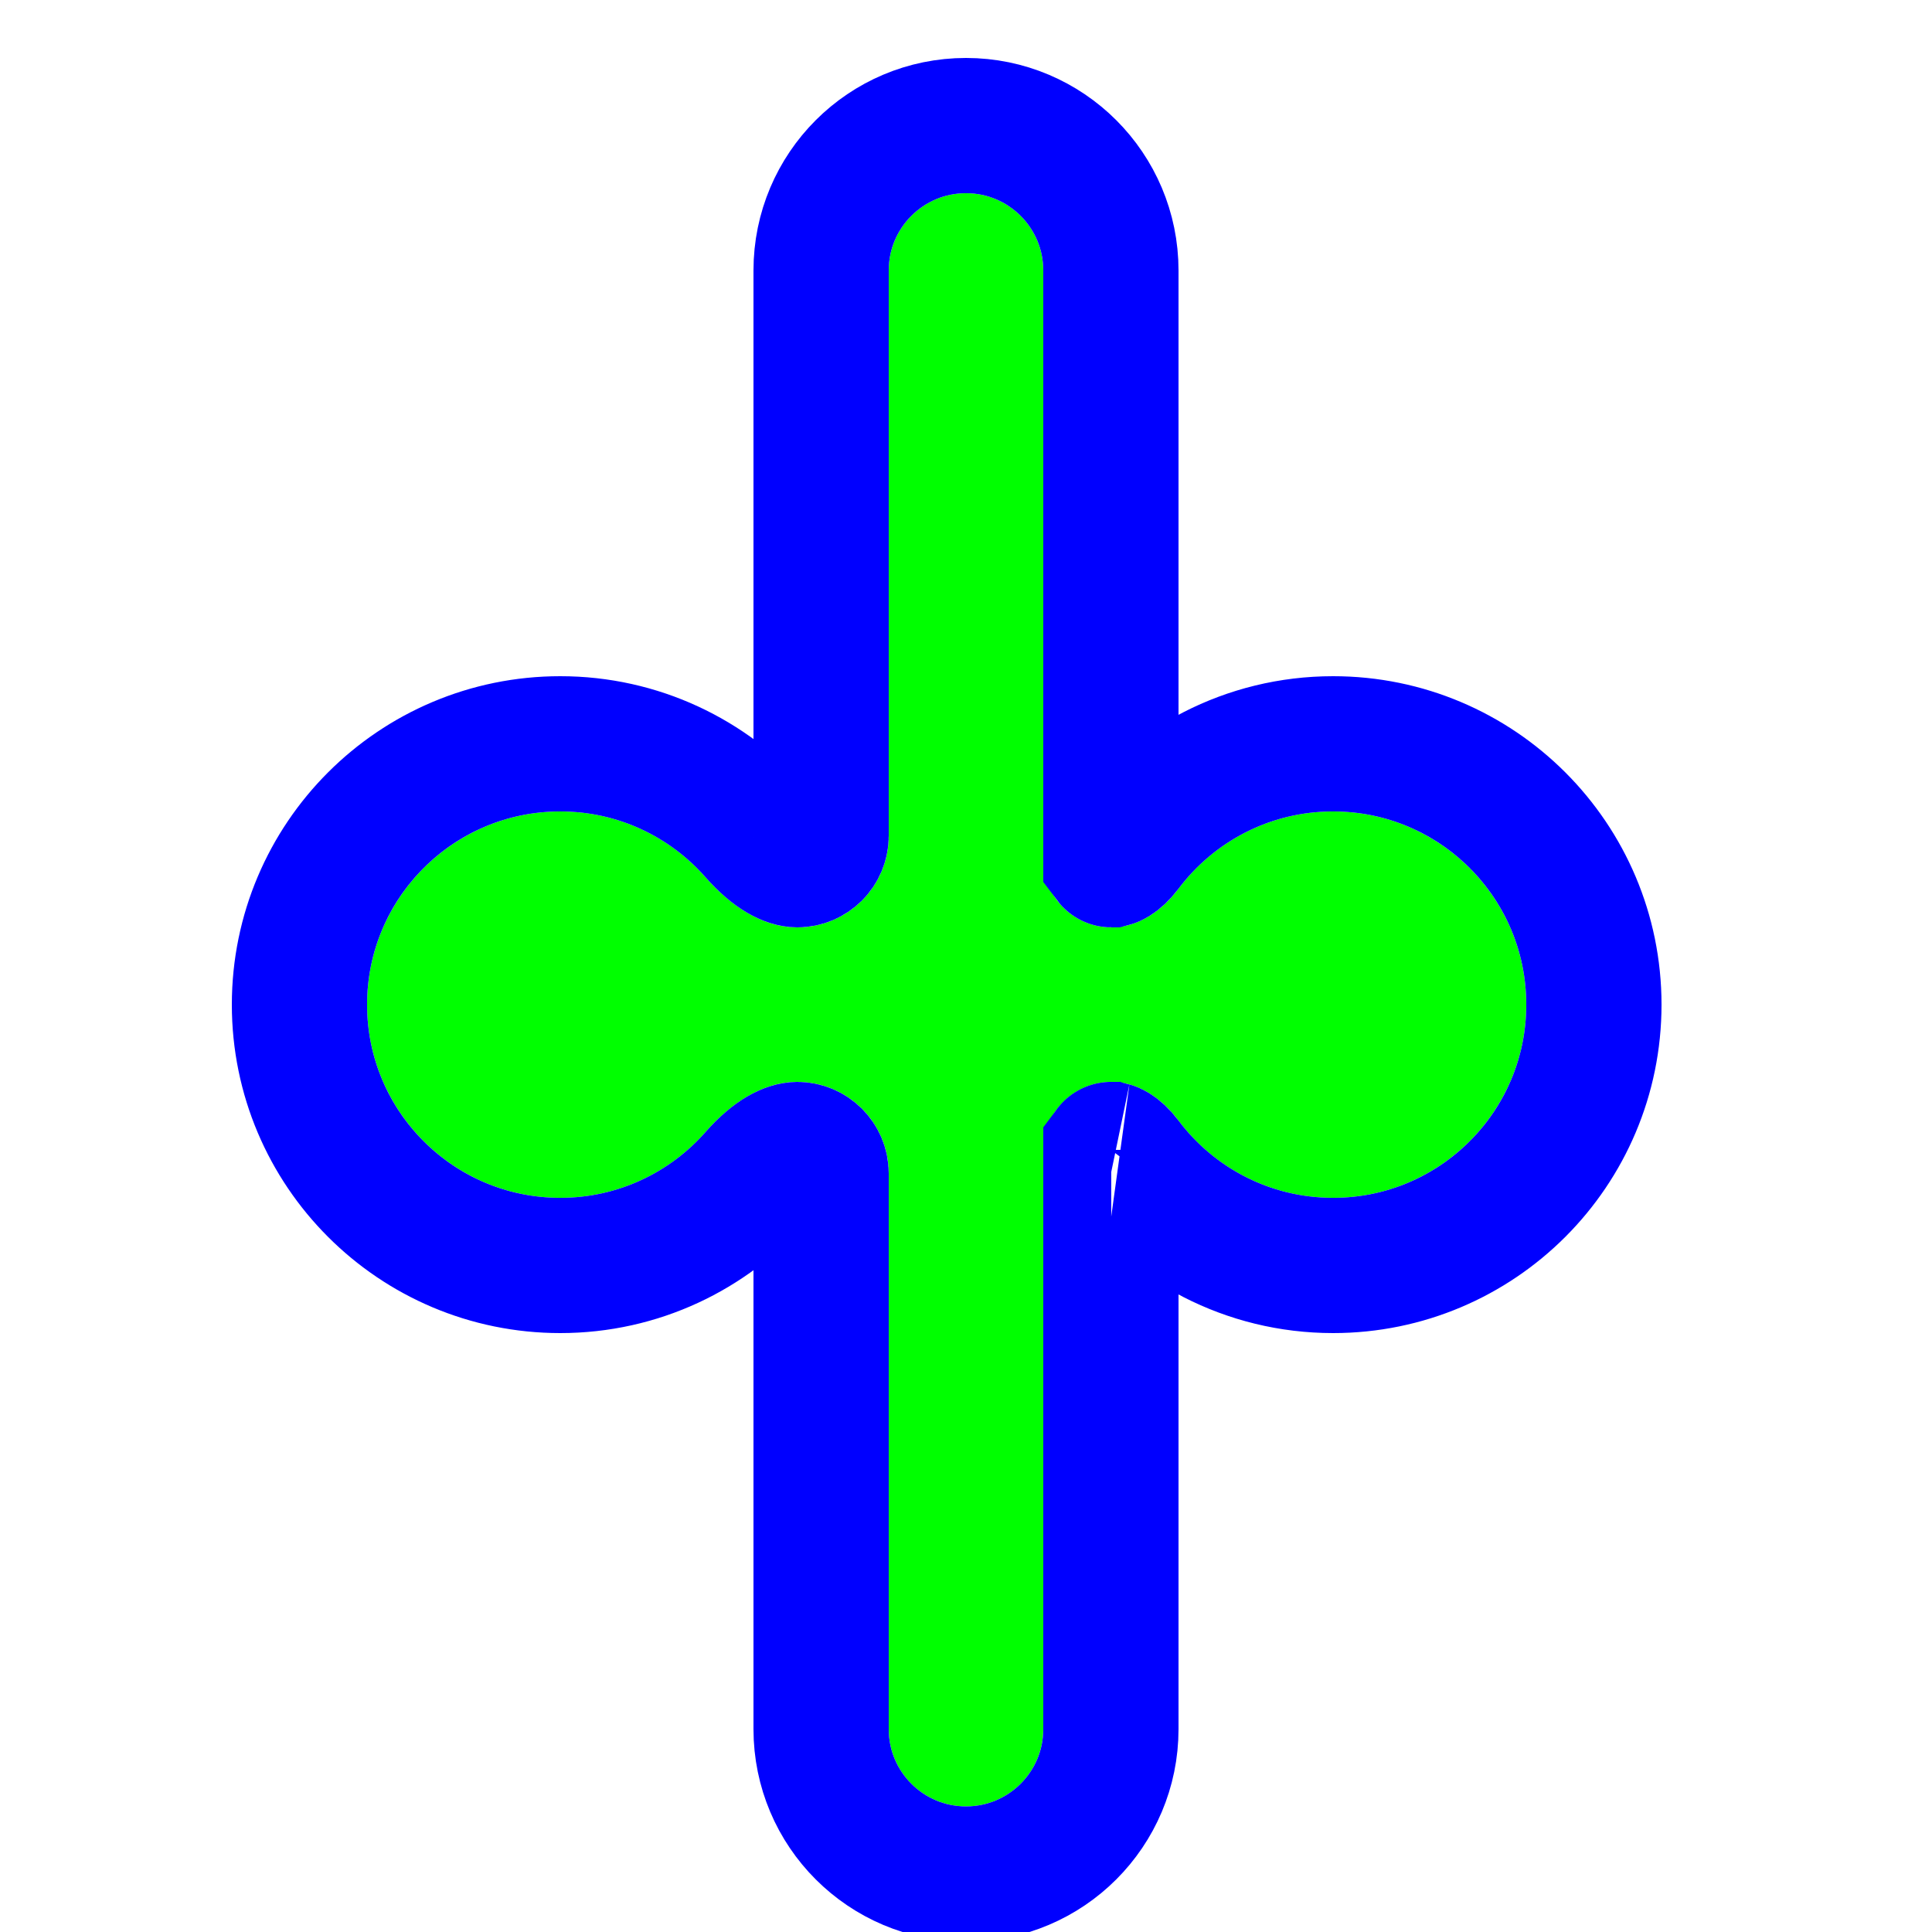 <svg width="200" height="200" viewBox="0 0 200 200" fill="none" xmlns="http://www.w3.org/2000/svg">
<g clip-path="url(#clip0_5_314)">
<g filter="url(#filter0_d_5_314)">
<path d="M100 16C104.418 16 108 19.582 108 24V84.949C108 88.843 111.157 92 115.051 92C117.853 92 120.302 90.265 121.982 88.022C125.63 83.152 131.447 80 138 80C149.046 80 158 88.954 158 100C158 111.046 149.046 120 138 120C131.447 120 125.63 116.848 121.982 111.978C120.302 109.735 117.853 108 115.051 108C111.157 108 108 111.157 108 115.051V175C108 179.418 104.418 183 100 183C95.582 183 92 179.418 92 175V117.468C92 112.239 87.761 108 82.532 108C78.768 108 75.507 110.38 73.021 113.205C69.356 117.371 63.985 120 58 120C46.954 120 38 111.046 38 100C38 88.954 46.954 80 58 80C63.985 80 69.356 82.629 73.021 86.794C75.507 89.62 78.768 92 82.532 92C87.761 92 92 87.761 92 82.532V24C92 19.582 95.582 16 100 16Z" fill="#00FF00"/>
<path d="M115 24C115 15.716 108.284 9 100 9C91.716 9 85 15.716 85 24V82.532C85 83.895 83.895 85 82.532 85C81.778 85 80.278 84.445 78.276 82.171C73.338 76.558 66.081 73 58 73C43.088 73 31 85.088 31 100C31 114.912 43.088 127 58 127C66.081 127 73.338 123.442 78.276 117.829C80.278 115.555 81.778 115 82.532 115C83.895 115 85 116.105 85 117.468V175C85 183.284 91.716 190 100 190C108.284 190 115 183.284 115 175V115.051C115 115.044 115 115.039 115.001 115.037L115.001 115.033C115.002 115.032 115.005 115.024 115.015 115.015C115.024 115.005 115.032 115.001 115.033 115.001L115.035 115.001C115.07 115.01 115.155 115.04 115.296 115.126C115.583 115.301 115.979 115.64 116.379 116.174C121.292 122.733 129.149 127 138 127C152.912 127 165 114.912 165 100C165 85.088 152.912 73 138 73C129.149 73 121.292 77.267 116.379 83.826C115.979 84.36 115.583 84.699 115.296 84.874C115.155 84.96 115.07 84.99 115.035 84.999L115.033 84.999C115.032 84.999 115.024 84.995 115.015 84.985C115.005 84.975 115.002 84.968 115.001 84.967L115.001 84.963C115 84.961 115 84.956 115 84.949V24ZM115.016 114.997C115.015 114.997 115.019 114.997 115.027 114.999C115.02 114.998 115.016 114.997 115.016 114.997Z" stroke="#0000FF" stroke-width="14"/>
</g>
</g>
<defs>
<filter id="filter0_d_5_314" x="18" y="-3.05176e-05" width="160" height="207" filterUnits="userSpaceOnUse" color-interpolation-filters="sRGB">
<feFlood flood-opacity="0" result="BackgroundImageFix"/>
<feColorMatrix in="SourceAlpha" type="matrix" values="0 0 0 0 0 0 0 0 0 0 0 0 0 0 0 0 0 0 127 0" result="hardAlpha"/>
<feOffset dy="4"/>
<feGaussianBlur stdDeviation="3"/>
<feColorMatrix type="matrix" values="0 0 0 0 0 0 0 0 0 0 0 0 0 0 0 0 0 0 0.2 0"/>
<feBlend mode="normal" in2="BackgroundImageFix" result="effect1_dropShadow_5_314"/>
<feBlend mode="normal" in="SourceGraphic" in2="effect1_dropShadow_5_314" result="shape"/>
</filter>
<clipPath id="clip0_5_314">
<rect width="200" height="200" fill="white"/>
</clipPath>
</defs>
</svg>
